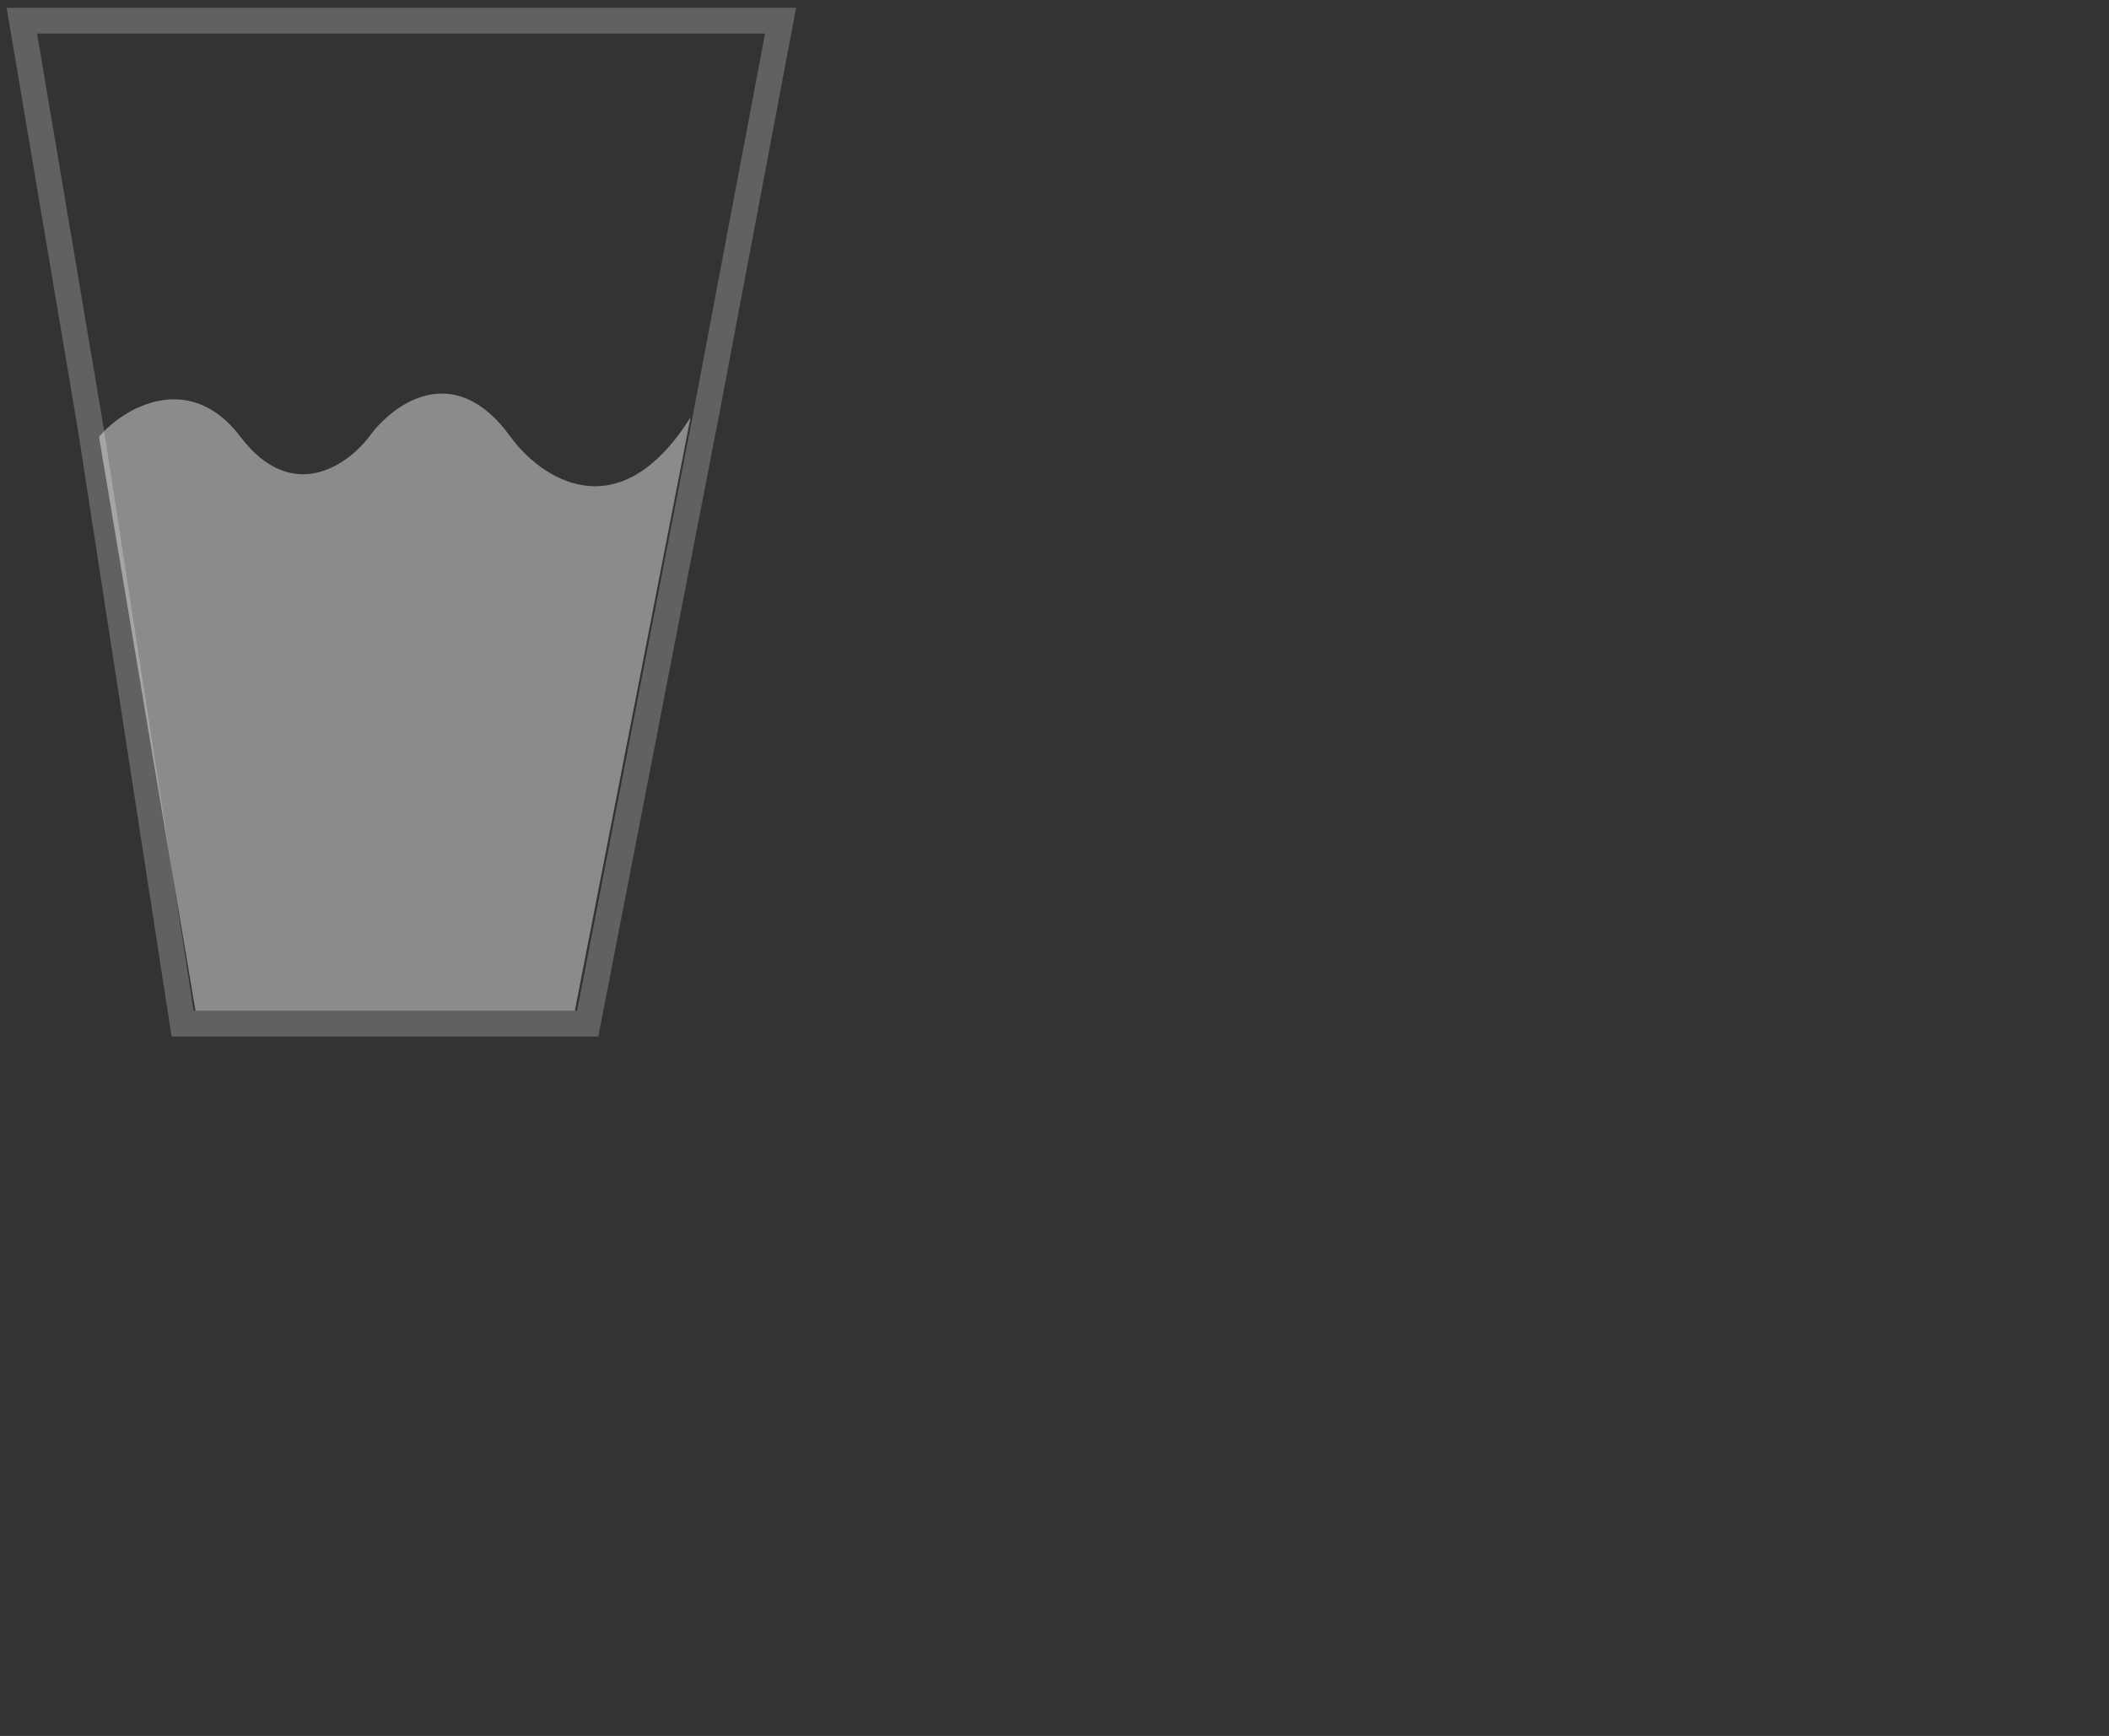 <svg width="164" height="135" viewBox="0 0 164 135" fill="none" xmlns="http://www.w3.org/2000/svg">
    <rect x="0" y="0" width="164" height="135" fill="#333333" stroke="none"/>
    <path d="M45.7 79.607H14.2L7.075 33.444L1.7 1.607H60.7L54.981 31.852L45.7 79.607Z" stroke="white" stroke-opacity="0.23" stroke-width="2"/>
    <path d="M18.7 33.968C14.7 28.693 9.533 31.77 7.7 33.968L15.2 78.607H44.7L53.7 32.447C48.1 41.375 42.033 37.181 39.7 33.968C35.3 27.881 30.533 31.432 28.7 33.968C27.033 36.167 22.7 39.244 18.7 33.968Z" fill="white" fill-opacity="0.43"/>
</svg>
